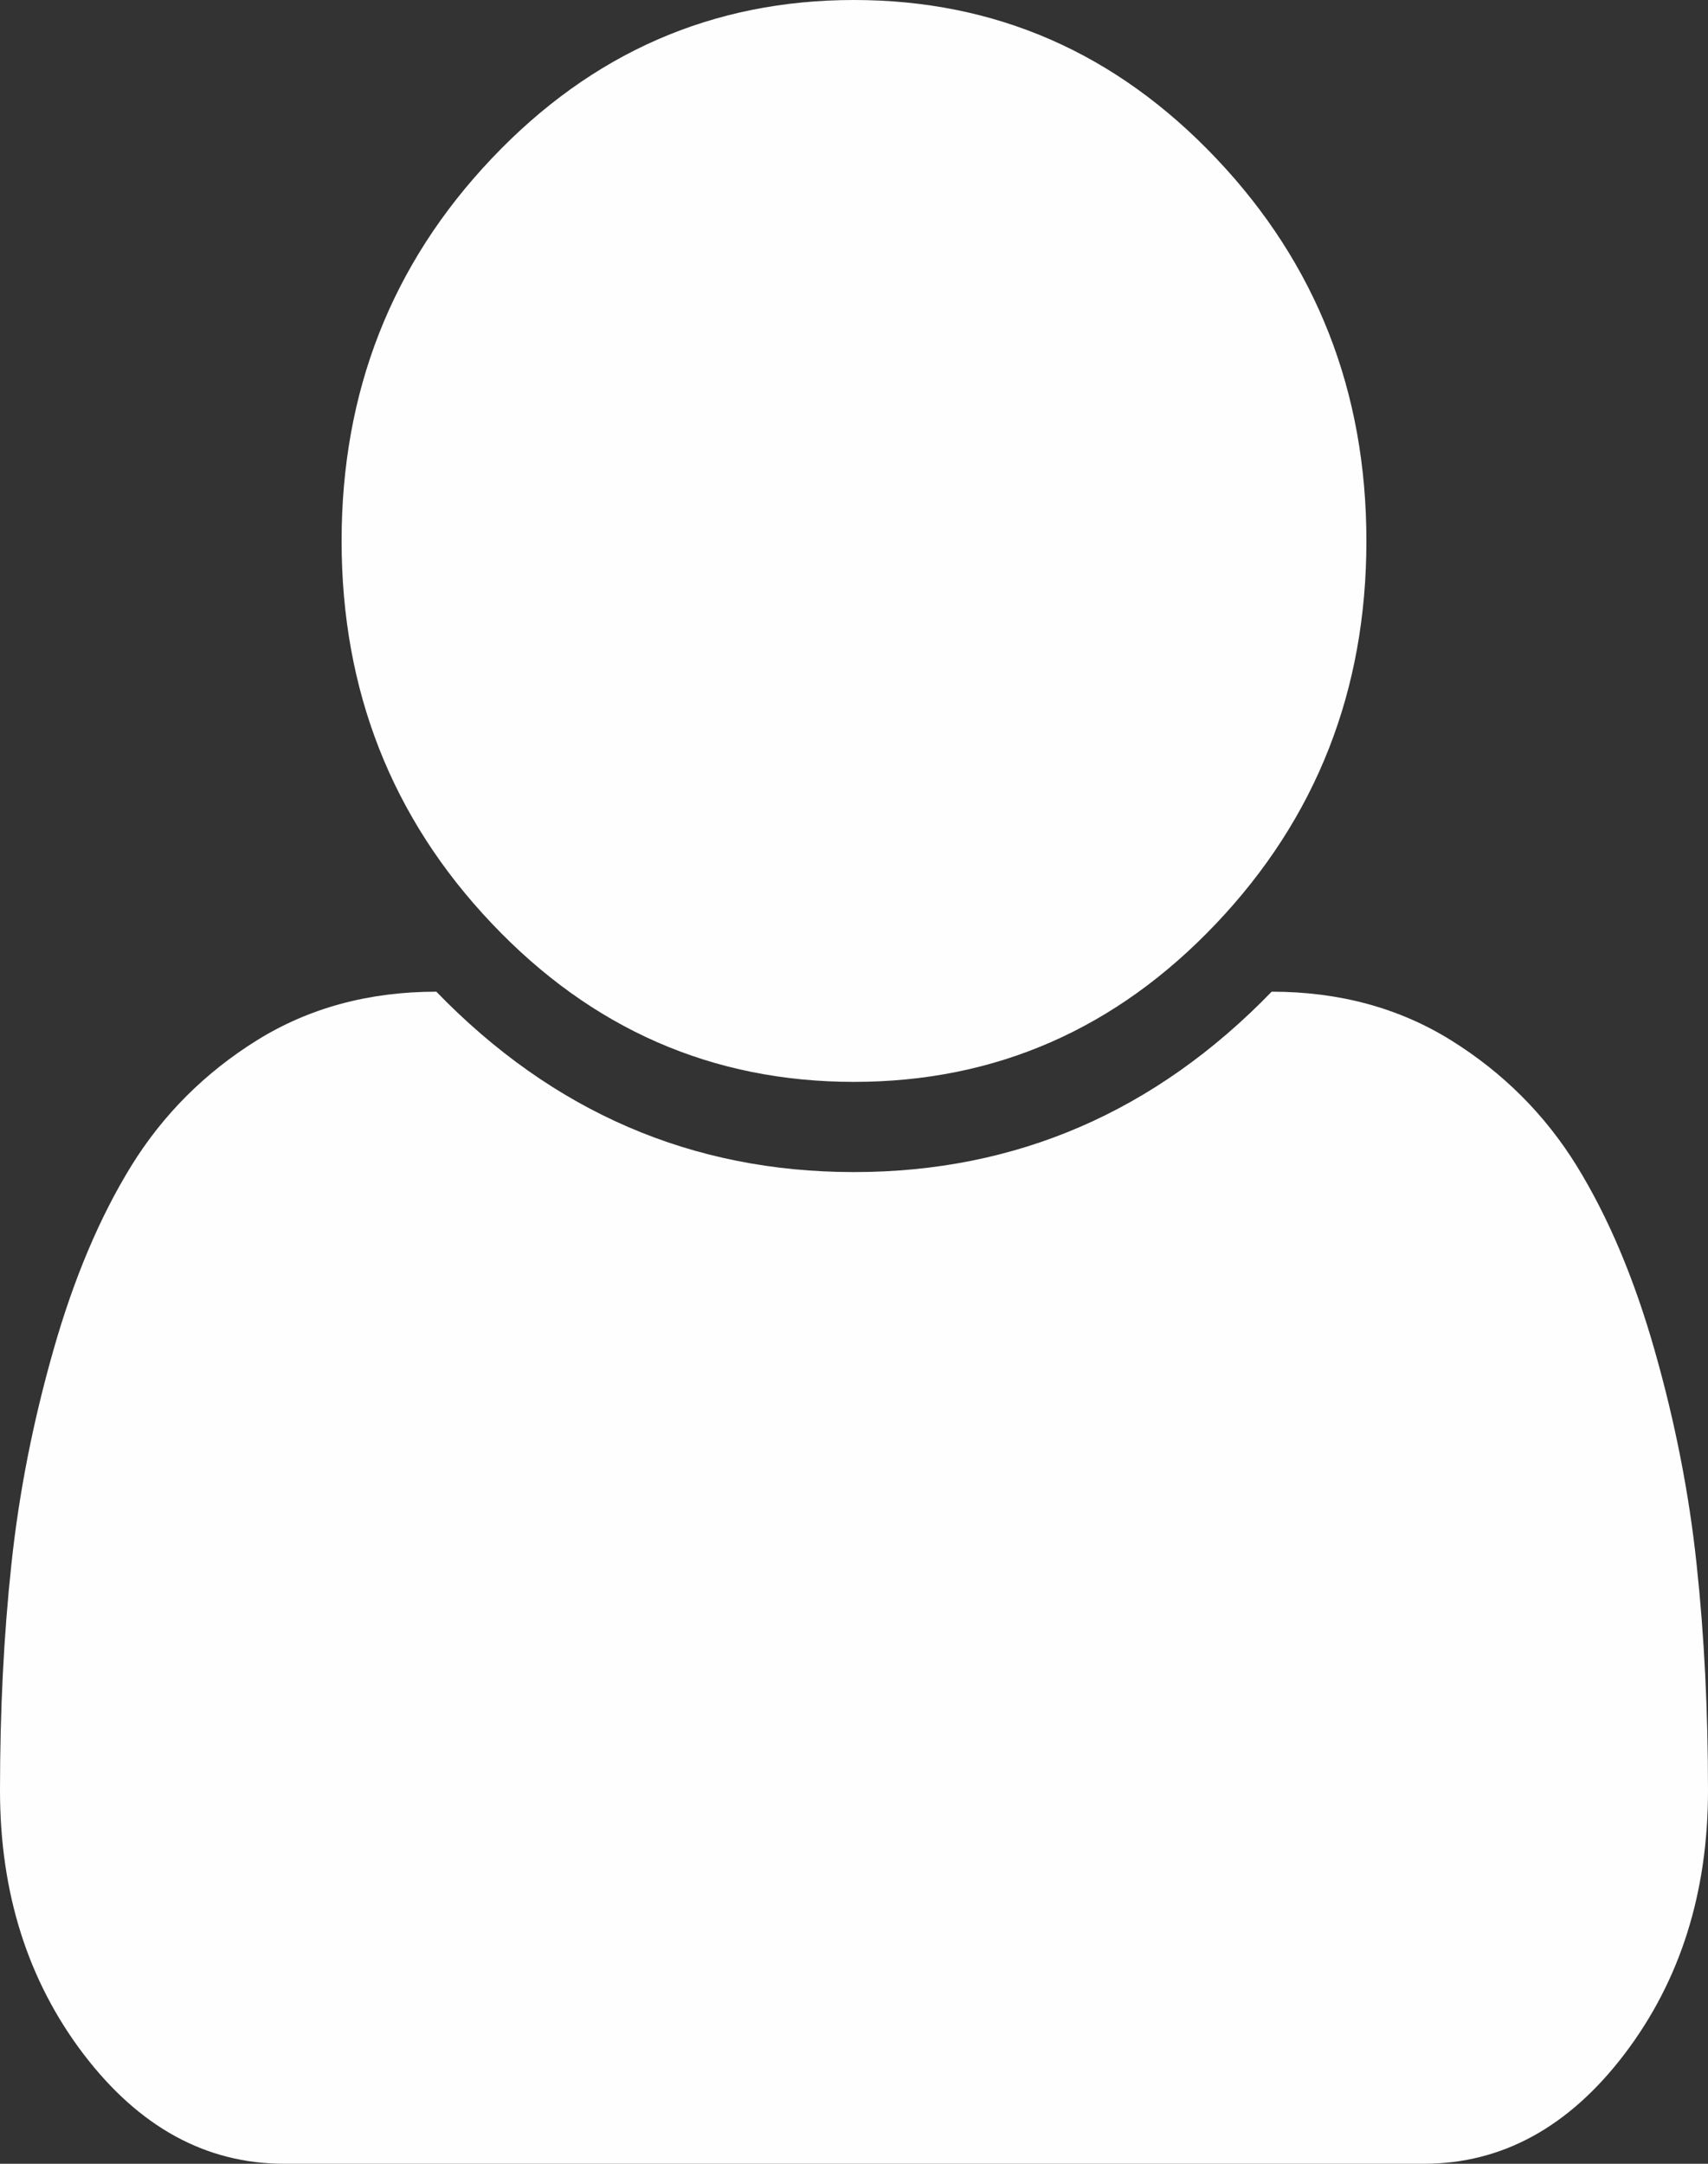 ﻿<?xml version="1.0" encoding="utf-8"?>
<svg version="1.1" xmlns:xlink="http://www.w3.org/1999/xlink" width="15px" height="19px" xmlns="http://www.w3.org/2000/svg">
  <rect width="100%" height="100%" fill="#333333" stroke="none"/>
  <g transform="matrix(1 0 0 1 -28 -637 )">
    <path d="M 14.9 13.737  C 14.967 14.359  15 15.021  15 15.722  C 15 16.621  14.756 17.392  14.268 18.035  C 13.779 18.678  13.191 19  12.504 19  L 2.496 19  C 1.809 19  1.221 18.678  0.732 18.035  C 0.244 17.392  0 16.621  0 15.722  C 0 15.021  0.033 14.359  0.1 13.737  C 0.166 13.114  0.289 12.487  0.469 11.856  C 0.648 11.226  0.877 10.685  1.154 10.236  C 1.432 9.787  1.799 9.42  2.256 9.135  C 2.713 8.851  3.238 8.708  3.832 8.708  C 4.855 9.764  6.078 10.292  7.5 10.292  C 8.922 10.292  10.145 9.764  11.168 8.708  C 11.762 8.708  12.287 8.851  12.744 9.135  C 13.201 9.42  13.568 9.787  13.846 10.236  C 14.123 10.685  14.352 11.226  14.531 11.856  C 14.711 12.487  14.834 13.114  14.9 13.737  Z M 10.682 1.392  C 11.561 2.319  12 3.439  12 4.75  C 12 6.061  11.561 7.181  10.682 8.108  C 9.803 9.036  8.742 9.5  7.5 9.5  C 6.258 9.5  5.197 9.036  4.318 8.108  C 3.439 7.181  3 6.061  3 4.75  C 3 3.439  3.439 2.319  4.318 1.392  C 5.197 0.464  6.258 0  7.5 0  C 8.742 0  9.803 0.464  10.682 1.392  Z " fill-rule="nonzero" fill="#ffffff" stroke="none" fill-opacity="0.996" transform="matrix(1 0 0 1 28 637 )" />
  </g>
</svg>